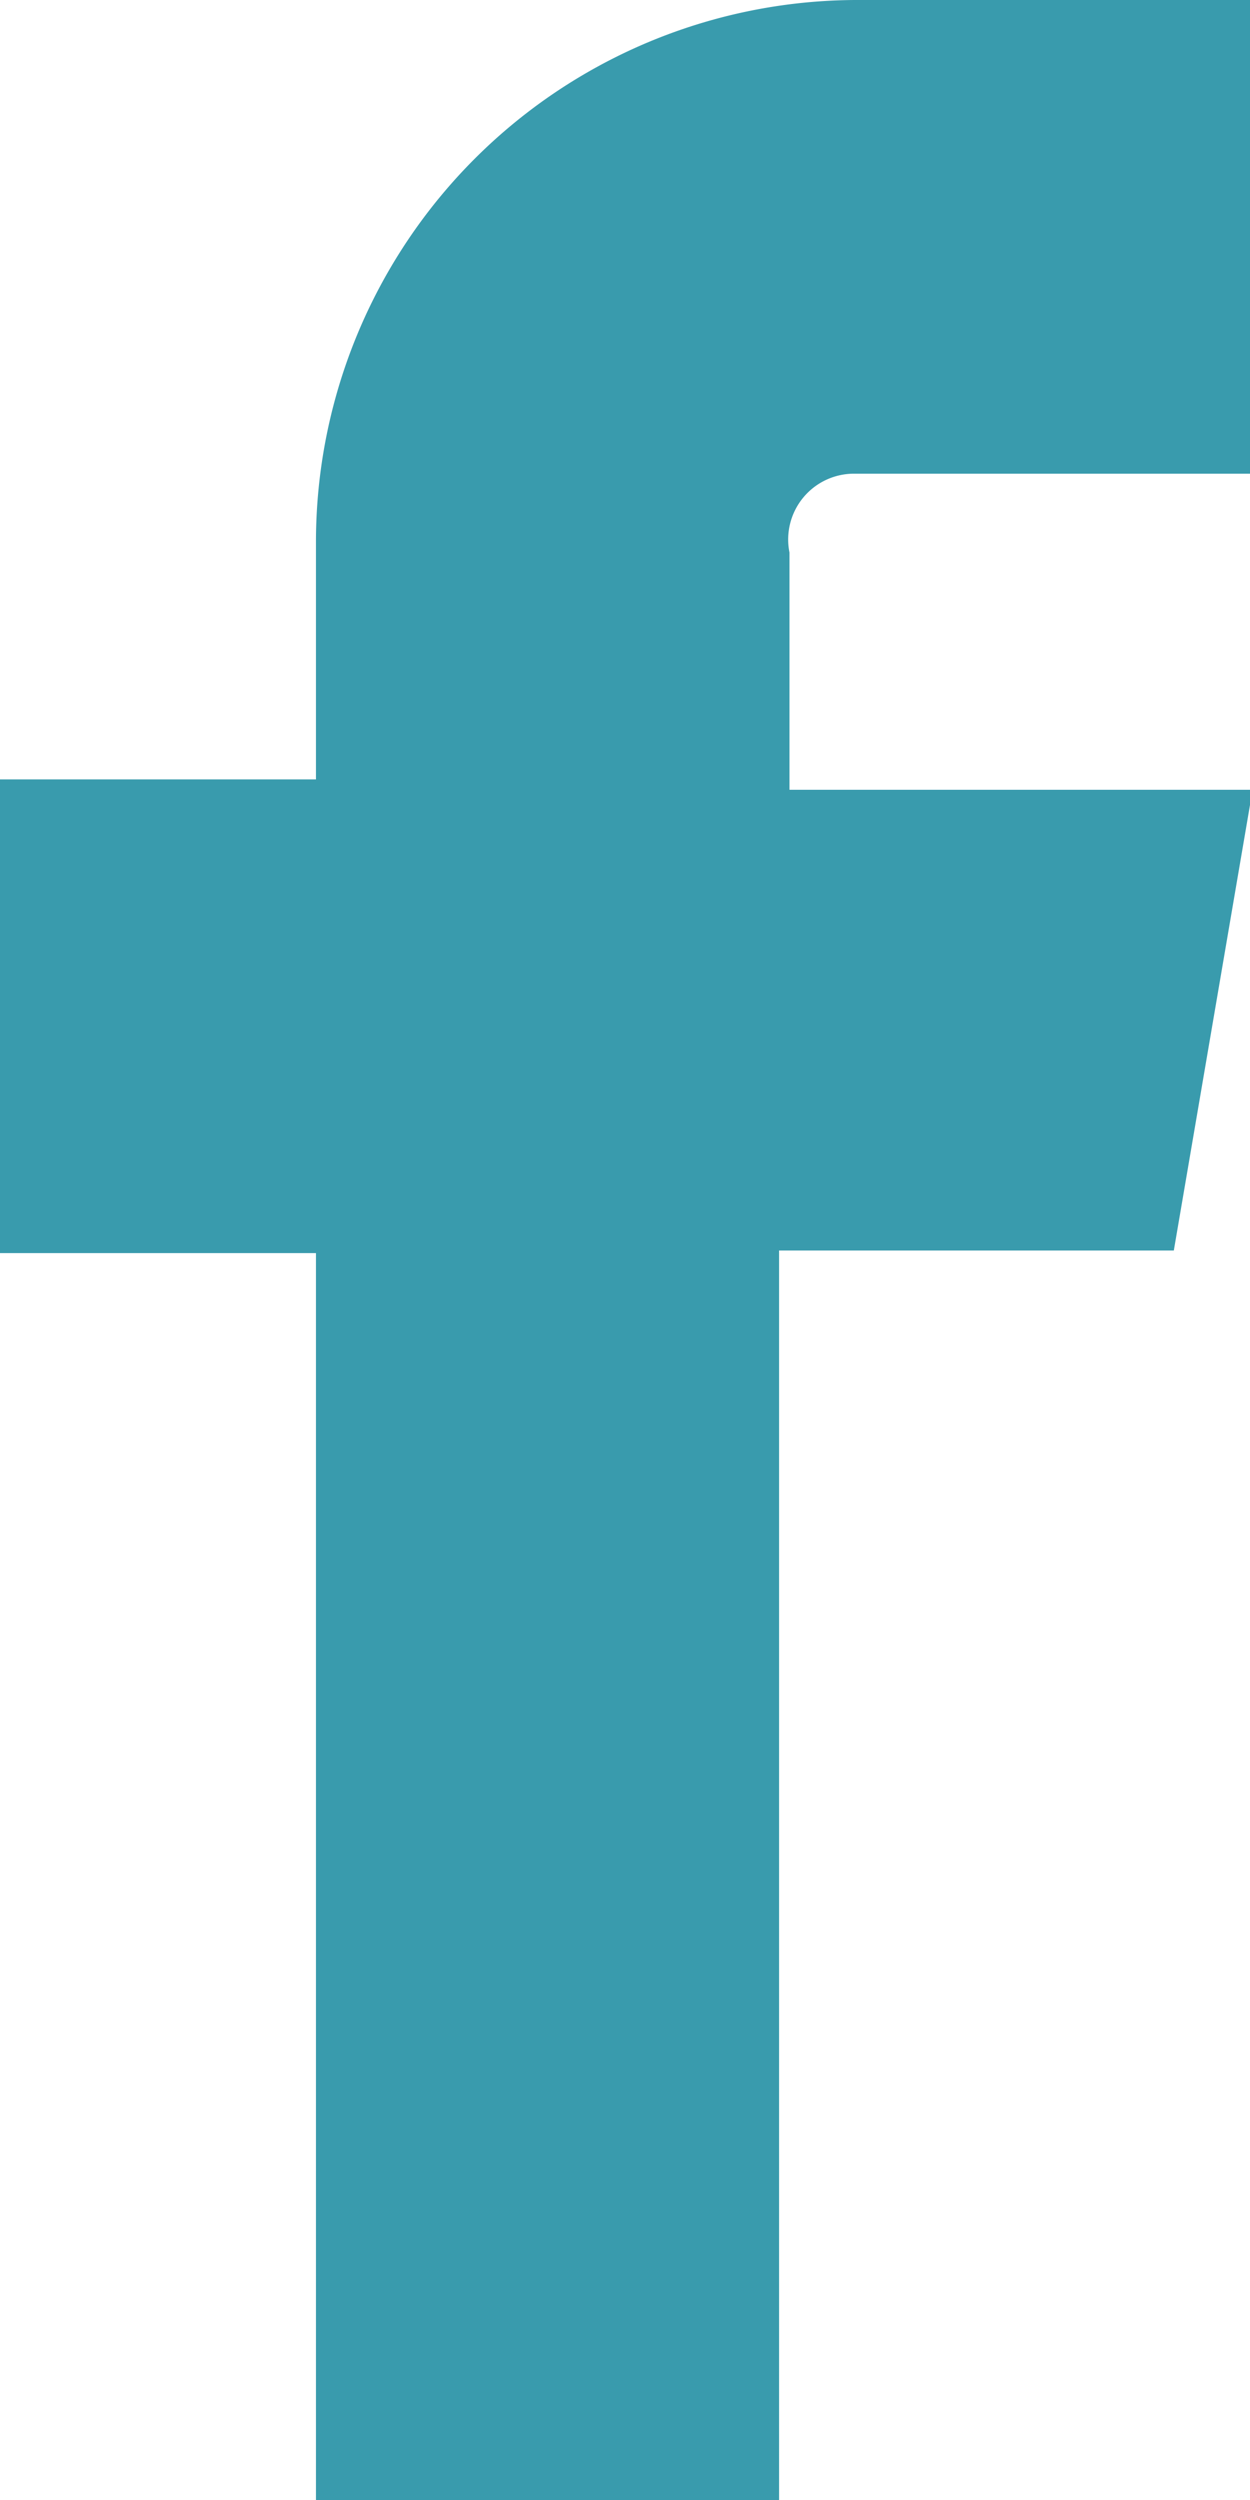 <svg id="Layer_1" data-name="Layer 1" xmlns="http://www.w3.org/2000/svg" viewBox="0 0 14.44 28.87"><defs><style>.cls-1{fill:#399bad;}</style></defs><title>dayof-icon</title><path class="cls-1" d="M9.88,5.47h4.56V0H9.88A6.26,6.26,0,0,0,3.65,6.23V9H0v5.47H3.65V28.87H9V14.44h4.56l.91-5.32H9.12V6.38A.76.76,0,0,1,9.88,5.47Z"/></svg>